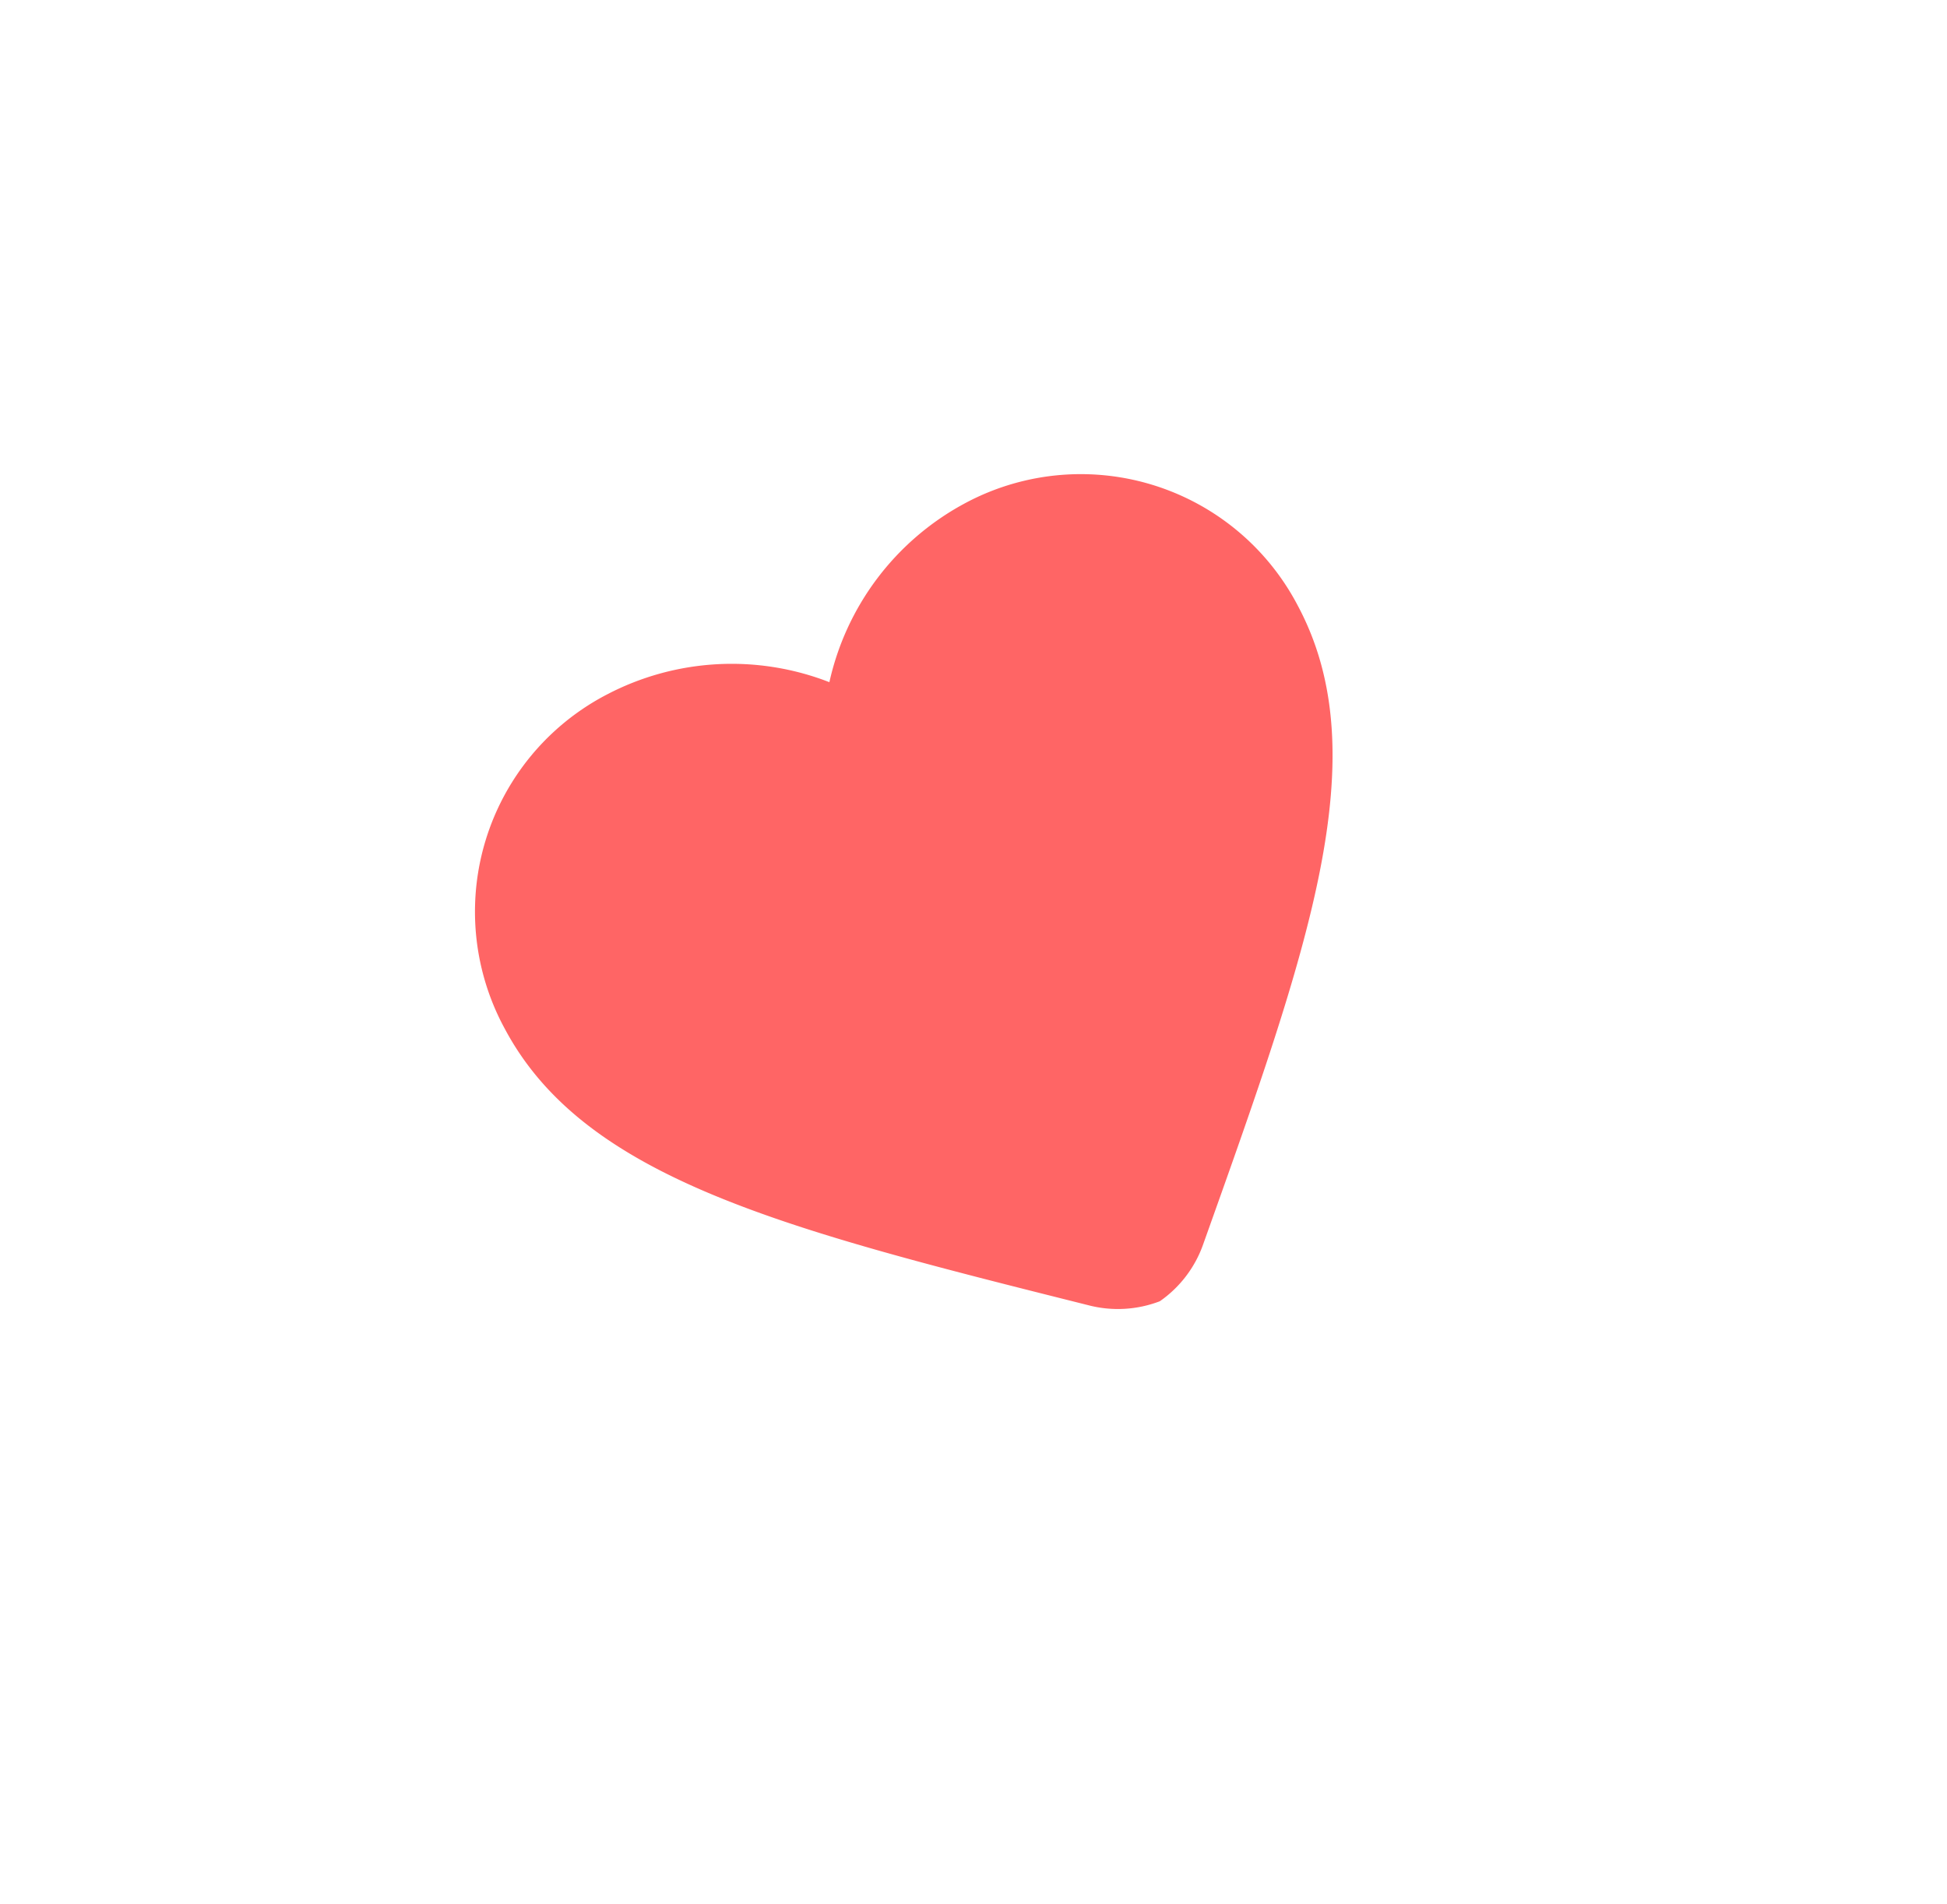 <svg xmlns="http://www.w3.org/2000/svg" xmlns:xlink="http://www.w3.org/1999/xlink" width="45.099" height="44.109" viewBox="0 0 45.099 44.109"><defs><style>.a{fill:#ff6565;}.b{filter:url(#a);}</style><filter id="a" x="0" y="0" width="45.099" height="44.109" filterUnits="userSpaceOnUse"><feOffset dy="3" input="SourceAlpha"/><feGaussianBlur stdDeviation="3" result="b"/><feFlood flood-color="#cbcbcb" flood-opacity="0.38"/><feComposite operator="in" in2="b"/><feComposite in="SourceGraphic"/></filter></defs><g class="b" transform="matrix(1, 0, 0, 1, 0, 0)"><path class="a" d="M12.434,21.475a2.72,2.72,0,0,1-1.513-.706C5.548,15.9,2,12.683,2,8.739A5.683,5.683,0,0,1,7.739,3a6.248,6.248,0,0,1,4.7,2.181A6.248,6.248,0,0,1,17.13,3a5.683,5.683,0,0,1,5.739,5.739c0,3.944-3.548,7.158-8.921,12.041A2.7,2.7,0,0,1,12.434,21.475Z" transform="matrix(0.88, -0.47, 0.47, 0.88, 5.83, 14.09)"/></g></svg>